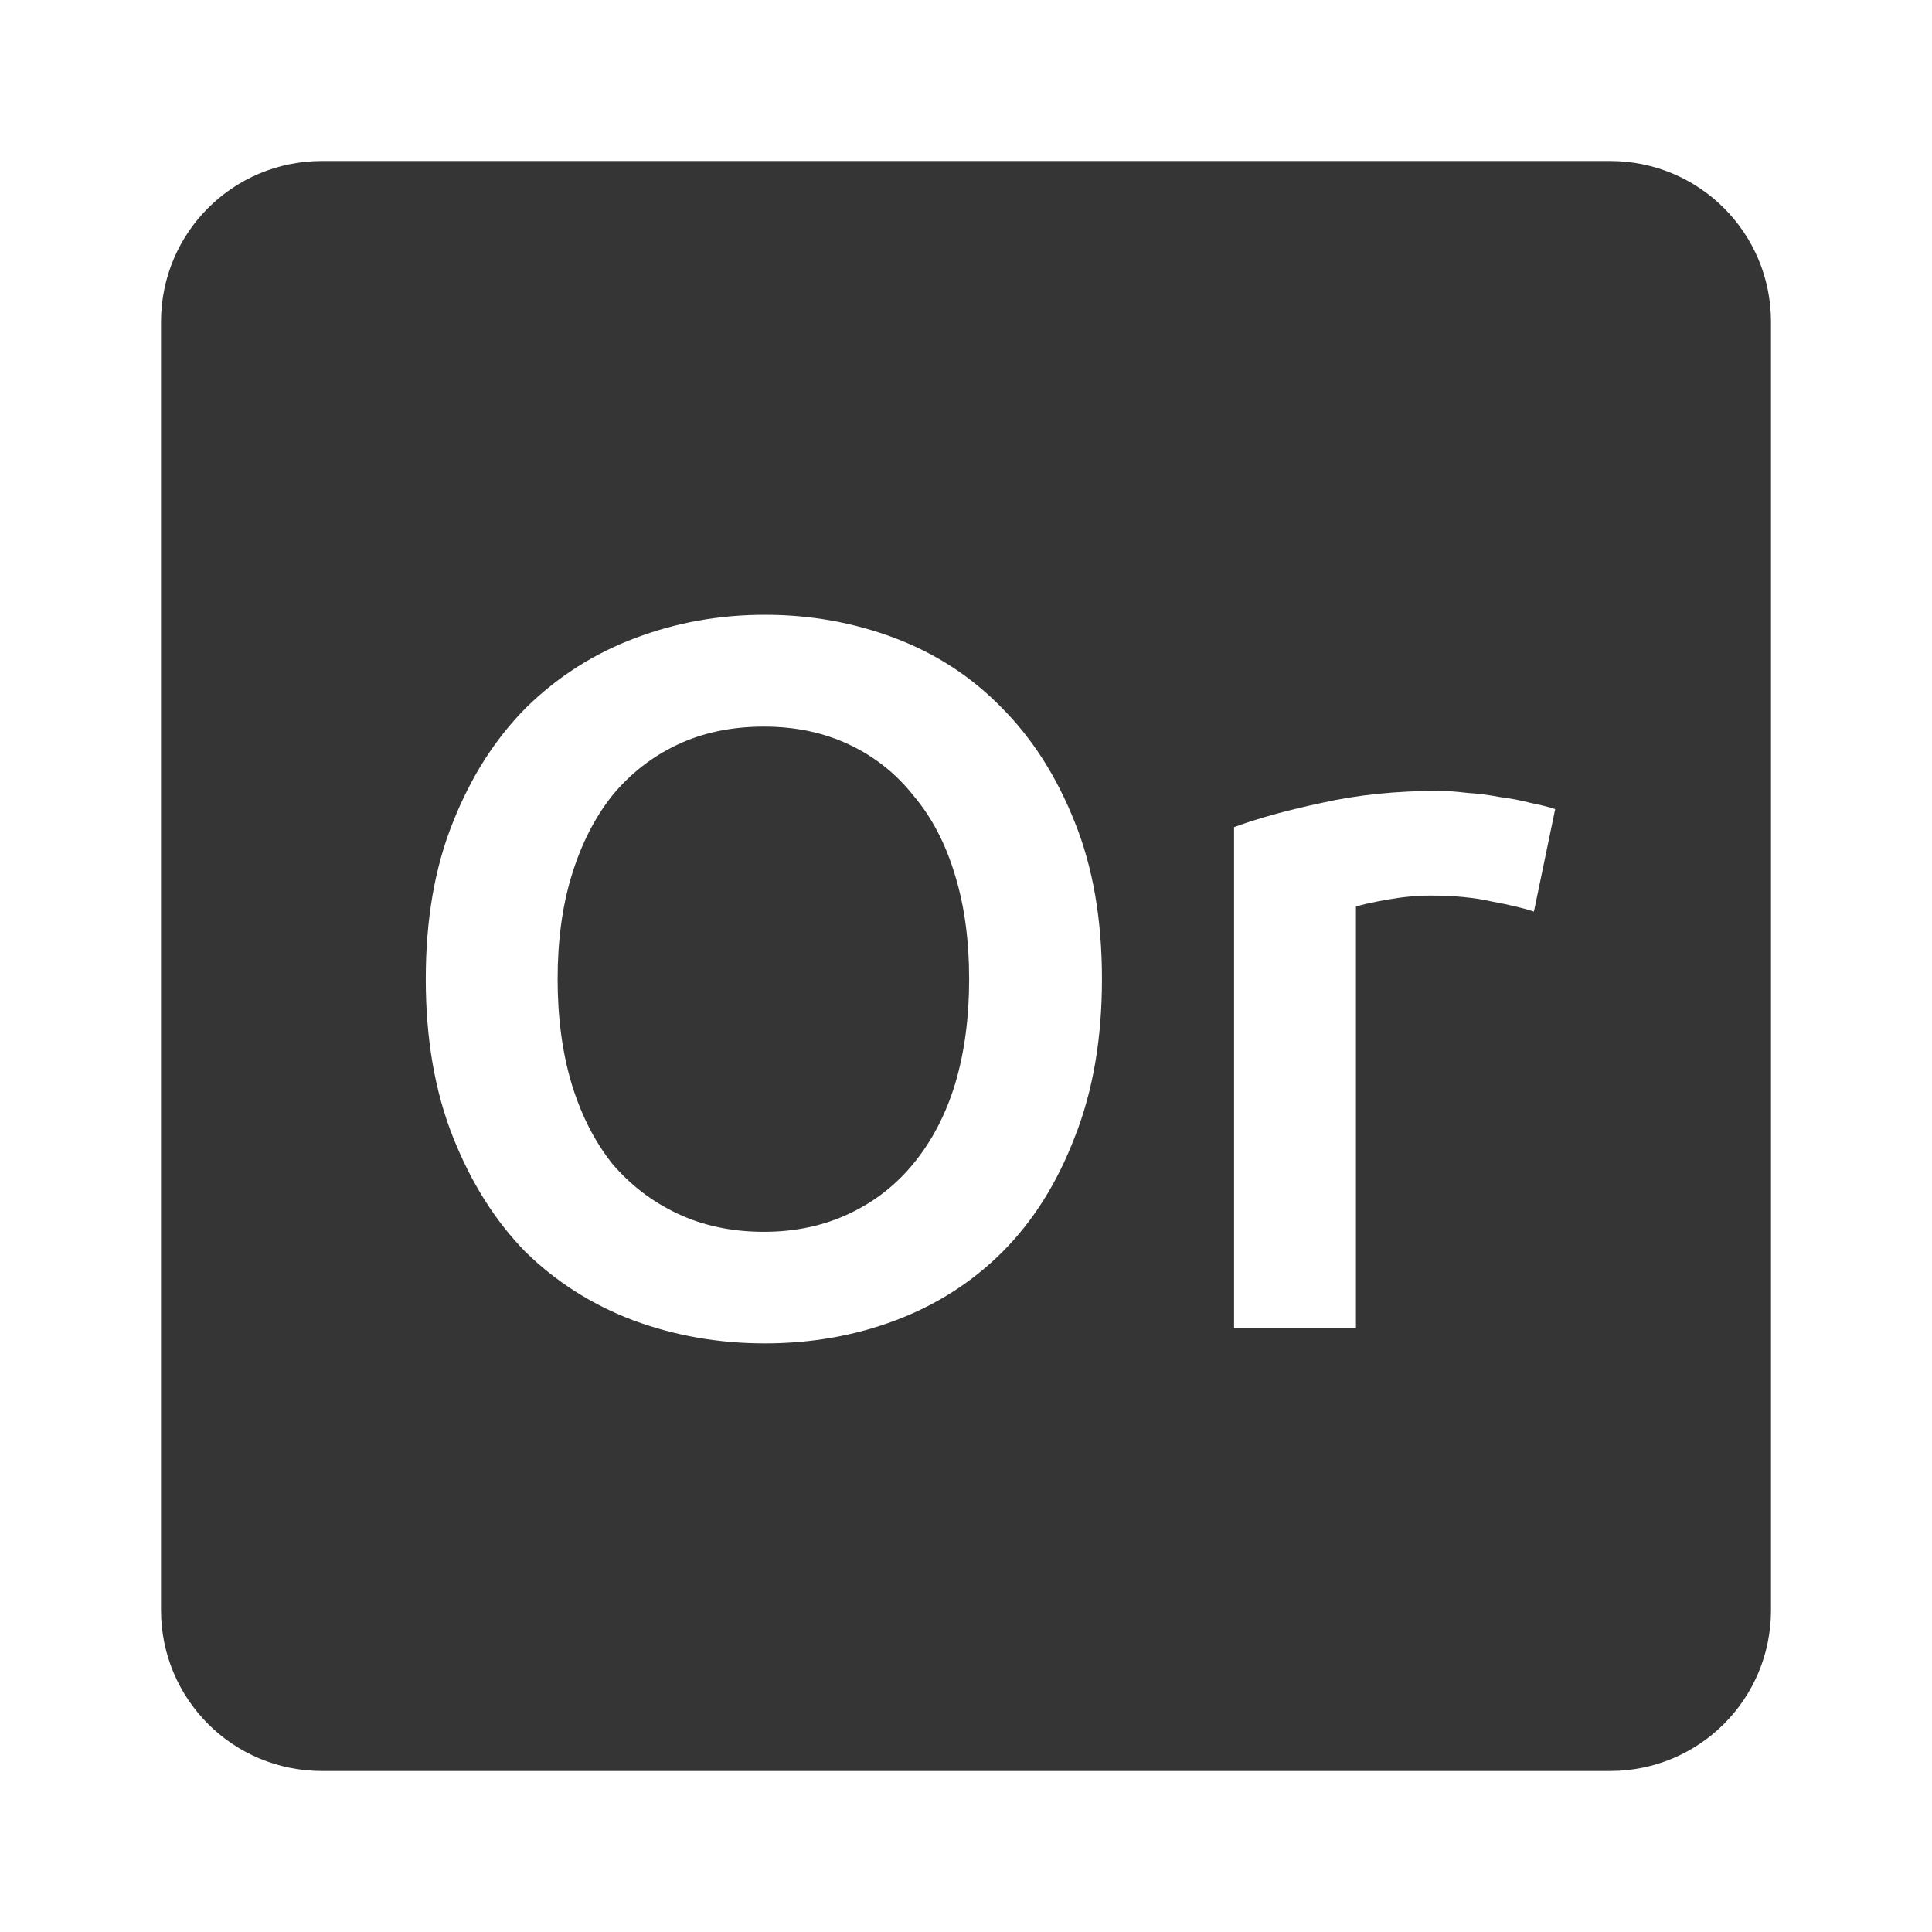 <svg viewBox="0 0 24 24" xmlns="http://www.w3.org/2000/svg">
 <path d="m 4 2 c -1.108 0 -2 0.892 -2 2 l 0 16 c 0 1.108 0.892 2 2 2 l 16 0 c 1.108 0 2 -0.892 2 -2 l 0 -16 c 0 -1.108 -0.892 -2 -2 -2 l -16 0 z m 5.502 5.637 c 0.567 0 1.105 0.097 1.613 0.289 0.508 0.192 0.949 0.478 1.324 0.861 0.383 0.383 0.687 0.859 0.912 1.426 0.225 0.558 0.338 1.208 0.338 1.949 0 0.742 -0.113 1.396 -0.338 1.963 -0.217 0.567 -0.515 1.042 -0.898 1.426 -0.375 0.375 -0.818 0.658 -1.326 0.85 -0.508 0.192 -1.05 0.287 -1.625 0.287 -0.575 0 -1.12 -0.095 -1.637 -0.287 c -0.508 -0.192 -0.955 -0.475 -1.338 -0.85 -0.375 -0.383 -0.675 -0.859 -0.9 -1.426 c -0.225 -0.567 -0.338 -1.221 -0.338 -1.963 0 -0.742 0.113 -1.391 0.338 -1.949 0.225 -0.567 0.529 -1.042 0.912 -1.426 c 0.392 -0.383 0.843 -0.67 1.352 -0.861 0.508 -0.192 1.045 -0.289 1.611 -0.289 z m -0.012 1.389 c -0.4 0 -0.76 0.075 -1.076 0.225 -0.317 0.15 -0.588 0.362 -0.813 0.637 -0.217 0.275 -0.383 0.605 -0.5 0.988 -0.117 0.383 -0.174 0.812 -0.174 1.287 0 0.475 0.057 0.909 0.174 1.301 0.117 0.383 0.283 0.711 0.5 0.986 0.225 0.267 0.496 0.475 0.813 0.625 0.317 0.15 0.676 0.227 1.076 0.227 0.392 0 0.746 -0.077 1.062 -0.227 0.317 -0.15 0.582 -0.358 0.799 -0.625 0.225 -0.275 0.397 -0.603 0.514 -0.986 0.117 -0.392 0.174 -0.826 0.174 -1.301 0 -0.475 -0.057 -0.904 -0.174 -1.287 c -0.117 -0.392 -0.289 -0.722 -0.514 -0.988 -0.217 -0.275 -0.482 -0.487 -0.799 -0.637 -0.317 -0.15 -0.671 -0.225 -1.062 -0.225 z m 8.391 0.799 c 0.1 0 0.216 0.009 0.35 0.025 0.133 0.008 0.267 0.026 0.4 0.051 0.133 0.017 0.262 0.041 0.387 0.074 0.125 0.025 0.226 0.051 0.301 0.076 l -0.264 1.273 c -0.125 -0.042 -0.298 -0.083 -0.523 -0.125 -0.217 -0.05 -0.472 -0.074 -0.764 -0.074 -0.167 0 -0.345 0.017 -0.537 0.051 -0.183 0.033 -0.312 0.061 -0.387 0.086 l 0 5.238 -1.514 0 0 -6.225 c 0.292 -0.108 0.655 -0.209 1.088 -0.301 0.442 -0.1 0.93 -0.15 1.463 -0.15 z" style="fill:#353535;fill-opacity:1"/>
</svg>
